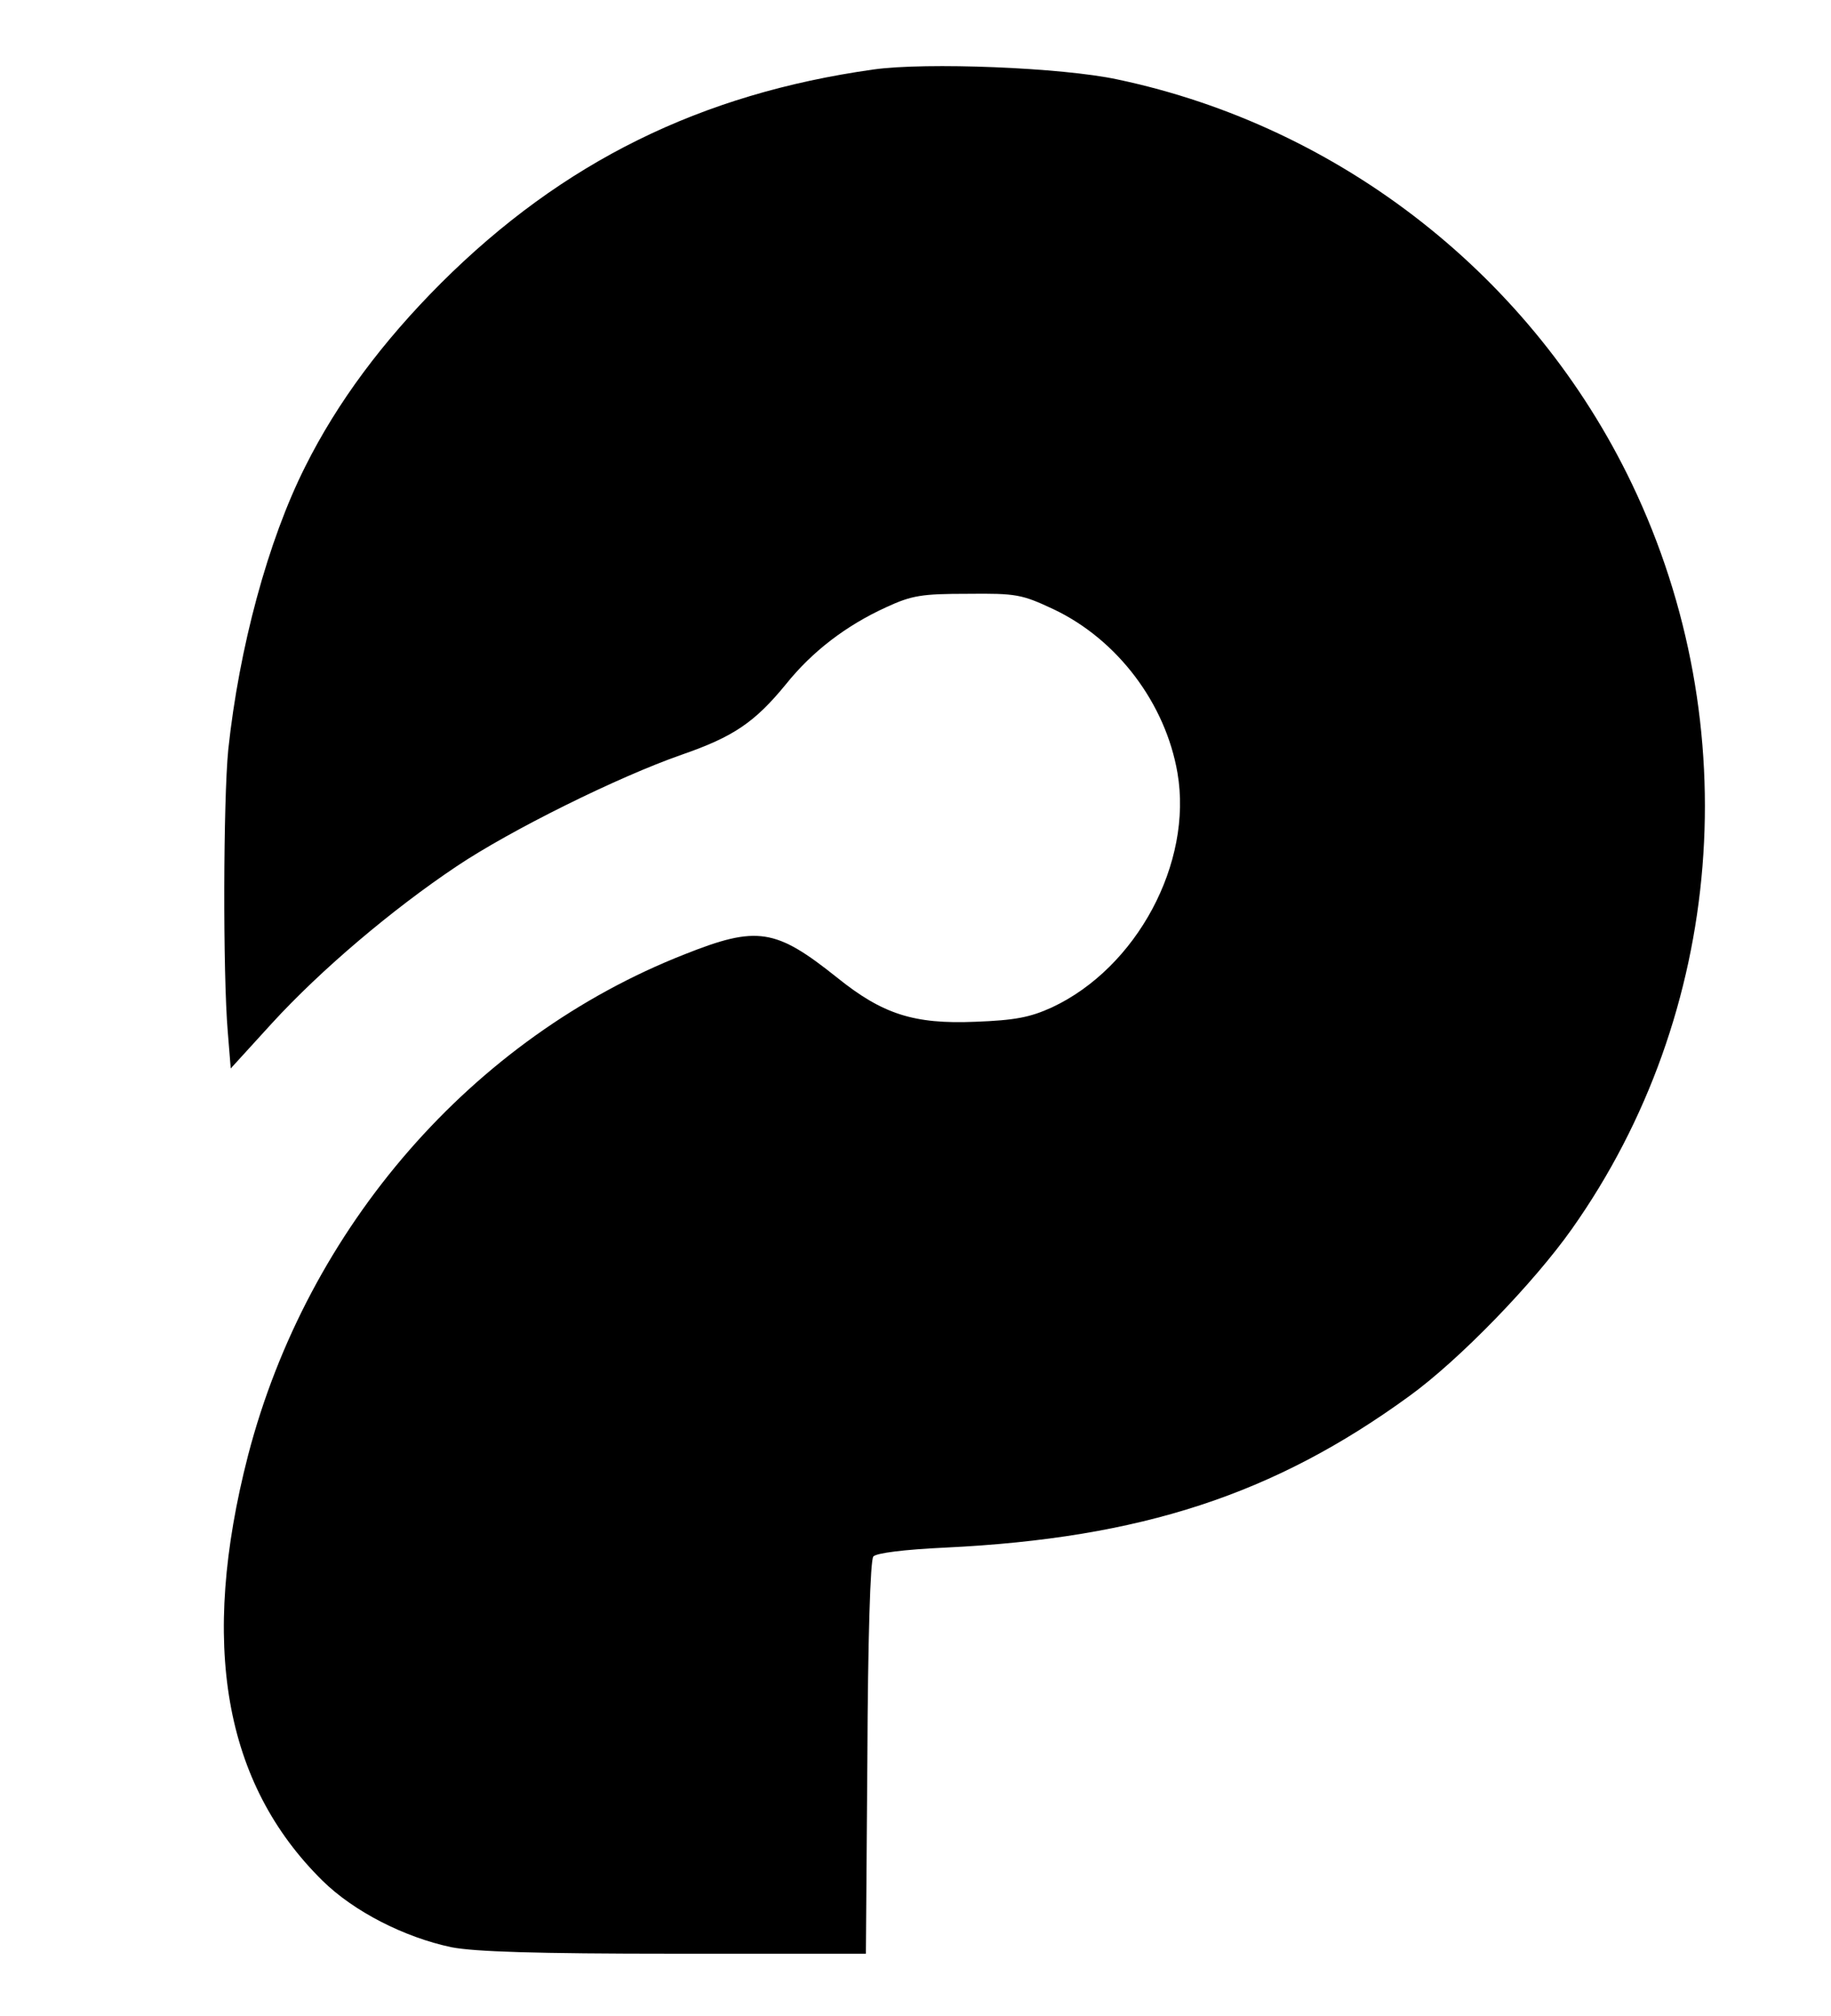 <?xml version="1.0" standalone="no"?>
<!DOCTYPE svg PUBLIC "-//W3C//DTD SVG 20010904//EN"
 "http://www.w3.org/TR/2001/REC-SVG-20010904/DTD/svg10.dtd">
<svg version="1.0" xmlns="http://www.w3.org/2000/svg"
 width="369pt" height="406pt" viewBox="0 0 369 406"
 preserveAspectRatio="xMidYMid meet">

<g transform="translate(0,406) scale(0.1,-0.1)"
fill="#000000" stroke="none">
<path d="M1760 3920 c-348 -49 -626 -186 -871 -430 -118 -118 -209 -240 -274
-370 -75 -149 -133 -364 -155 -570 -10 -102 -11 -449 -1 -568 l6 -74 83 91
c99 108 242 229 372 316 109 73 325 180 454 225 104 36 147 65 210 142 53 66
121 118 202 155 52 24 72 27 164 27 98 1 109 -1 173 -31 129 -61 226 -190 250
-330 31 -181 -82 -392 -253 -472 -44 -20 -74 -26 -155 -29 -123 -5 -186 15
-278 89 -124 99 -161 105 -307 47 -428 -168 -760 -549 -880 -1009 -98 -380
-49 -661 150 -857 63 -62 165 -114 260 -134 47 -9 169 -13 450 -13 l385 0 3
394 c1 239 6 399 12 406 6 7 61 14 146 18 394 19 662 107 934 305 101 73 251
228 328 337 307 434 354 1013 121 1500 -199 416 -586 720 -1037 815 -111 24
-386 35 -492 20z"/>
</g>
</svg>
